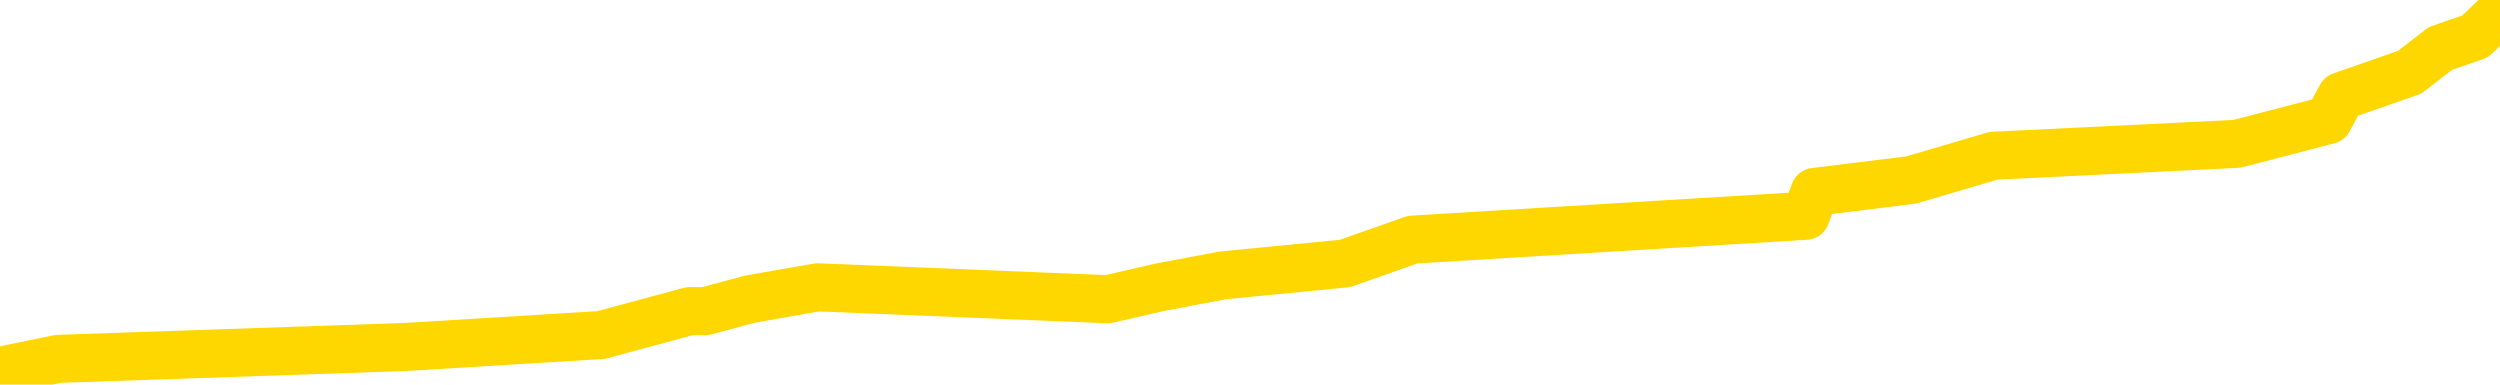 <svg xmlns="http://www.w3.org/2000/svg" version="1.1" viewBox="0 0 6500 1000">
	<path fill="none" stroke="gold" stroke-width="125" stroke-linecap="round" stroke-linejoin="round" d="M0 6799  L-78738 6799 L-78554 6768 L-78063 6706 L-77770 6675 L-77459 6613 L-77224 6582 L-77171 6520 L-77111 6458 L-76958 6427 L-76918 6364 L-76785 6333 L-76493 6302 L-75952 6302 L-75342 6271 L-75294 6271 L-74654 6240 L-74620 6240 L-74095 6240 L-73962 6209 L-73572 6147 L-73244 6085 L-73127 6023 L-72915 5961 L-72199 5961 L-71629 5930 L-71521 5930 L-71347 5899 L-71126 5837 L-70724 5806 L-70698 5744 L-69770 5682 L-69683 5620 L-69601 5558 L-69531 5495 L-69233 5464 L-69081 5402 L-67191 5433 L-67090 5433 L-66828 5433 L-66534 5464 L-66393 5402 L-66144 5402 L-66108 5371 L-65950 5340 L-65487 5278 L-65234 5247 L-65021 5185 L-64770 5154 L-64421 5123 L-63494 5061 L-63400 4999 L-62989 4968 L-61818 4906 L-60629 4875 L-60537 4813 L-60510 4751 L-60244 4689 L-59945 4626 L-59816 4564 L-59778 4502 L-58964 4502 L-58580 4533 L-57519 4564 L-57458 4564 L-57193 5185 L-56722 5775 L-56529 6364 L-56266 6954 L-55929 6923 L-55793 6892 L-55338 6861 L-54595 6830 L-54577 6799 L-54412 6737 L-54344 6737 L-53827 6706 L-52799 6706 L-52603 6675 L-52114 6644 L-51752 6613 L-51343 6613 L-50958 6644 L-49254 6644 L-49156 6644 L-49084 6644 L-49023 6644 L-48839 6613 L-48502 6613 L-47862 6582 L-47785 6551 L-47723 6551 L-47537 6520 L-47457 6520 L-47280 6489 L-47261 6458 L-47031 6458 L-46643 6427 L-45755 6427 L-45715 6396 L-45627 6364 L-45600 6302 L-44591 6271 L-44442 6209 L-44418 6178 L-44285 6147 L-44245 6116 L-42987 6085 L-42929 6085 L-42389 6054 L-42336 6054 L-42290 6054 L-41895 6023 L-41755 5992 L-41555 5961 L-41409 5961 L-41244 5961 L-40967 5992 L-40609 5992 L-40056 5961 L-39411 5930 L-39152 5868 L-38999 5837 L-38598 5806 L-38558 5775 L-38437 5744 L-38375 5775 L-38361 5775 L-38267 5775 L-37974 5744 L-37823 5620 L-37493 5558 L-37415 5495 L-37339 5464 L-37112 5371 L-37046 5309 L-36818 5247 L-36766 5185 L-36601 5154 L-35595 5123 L-35412 5092 L-34861 5061 L-34468 4999 L-34070 4968 L-33220 4906 L-33142 4875 L-32563 4844 L-32122 4844 L-31881 4813 L-31723 4813 L-31323 4751 L-31302 4751 L-30857 4720 L-30452 4689 L-30316 4626 L-30141 4564 L-30004 4502 L-29754 4440 L-28754 4409 L-28672 4378 L-28537 4347 L-28498 4316 L-27608 4285 L-27392 4254 L-26949 4223 L-26832 4192 L-26775 4161 L-26099 4161 L-25998 4130 L-25970 4130 L-24628 4099 L-24222 4068 L-24182 4037 L-23254 4006 L-23156 3975 L-23023 3944 L-22619 3913 L-22593 3882 L-22500 3851 L-22283 3819 L-21872 3757 L-20719 3695 L-20427 3633 L-20398 3571 L-19790 3540 L-19540 3478 L-19520 3447 L-18591 3416 L-18540 3354 L-18417 3323 L-18400 3261 L-18244 3230 L-18069 3168 L-17932 3137 L-17876 3106 L-17768 3075 L-17682 3044 L-17449 3013 L-17374 2981 L-17066 2950 L-16948 2919 L-16778 2888 L-16687 2857 L-16584 2857 L-16561 2826 L-16484 2826 L-16386 2764 L-16019 2733 L-15915 2702 L-15411 2671 L-14959 2640 L-14921 2609 L-14897 2578 L-14856 2547 L-14728 2516 L-14627 2485 L-14185 2454 L-13903 2423 L-13311 2392 L-13180 2361 L-12906 2299 L-12753 2268 L-12600 2237 L-12515 2175 L-12437 2144 L-12251 2112 L-12200 2112 L-12173 2081 L-12093 2050 L-12070 2019 L-11787 1957 L-11183 1895 L-10188 1864 L-9890 1833 L-9156 1802 L-8911 1771 L-8821 1740 L-8244 1709 L-7546 1678 L-6793 1647 L-6475 1616 L-6092 1554 L-6015 1523 L-5381 1492 L-5195 1461 L-5107 1461 L-4978 1461 L-4665 1430 L-4616 1399 L-4474 1368 L-4452 1337 L-3484 1306 L-2939 1274 L-2461 1274 L-2400 1274 L-2076 1274 L-2054 1243 L-1992 1243 L-1782 1212 L-1705 1181 L-1650 1150 L-1628 1119 L-1589 1088 L-1573 1057 L-816 1026 L-799 995 L0 964 L152 933 L1057 902 L1563 871 L1793 809 L1834 809 L1949 778 L2125 747 L2880 778 L3015 747 L3179 716 L3497 685 L3673 623 L4695 561 L4718 499 L4969 468 L5183 405 L5816 374 L6054 312 L6087 250 L6265 188 L6345 126 L6435 95 L6500 33" />
</svg>
